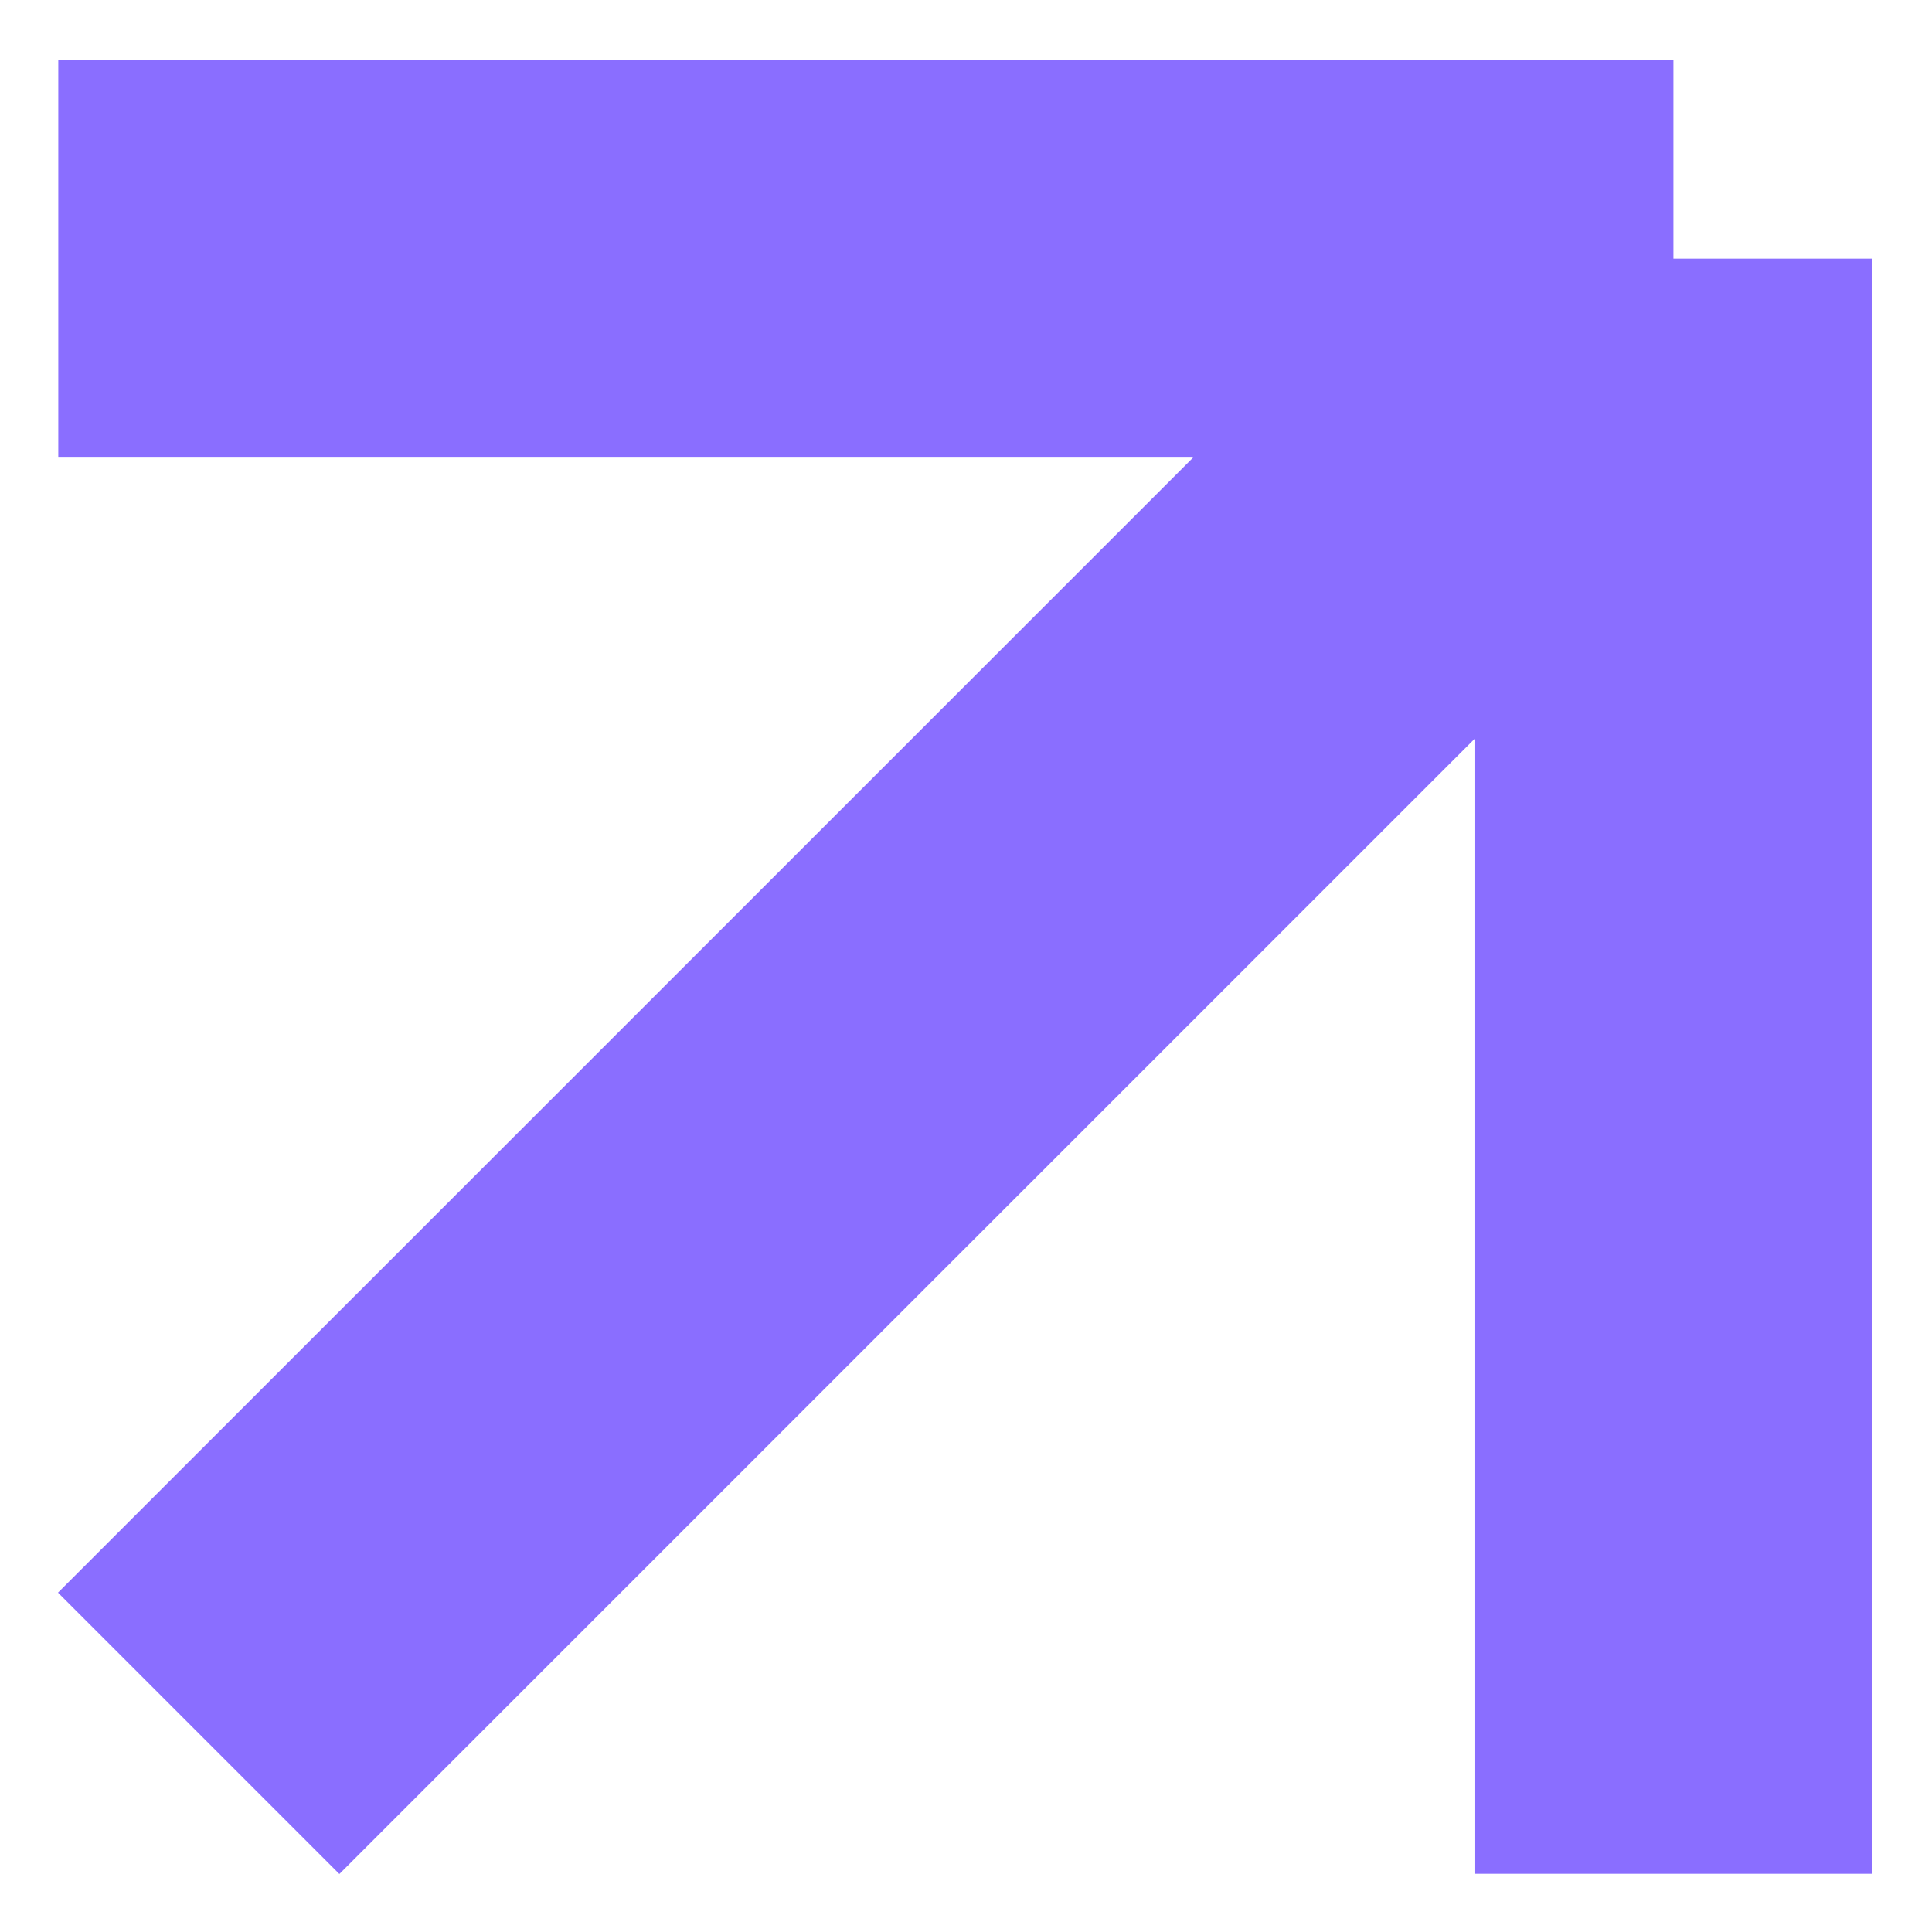 <svg width="24" height="24" viewBox="0 0 24 24" fill="none" xmlns="http://www.w3.org/2000/svg">
<path d="M2.468 21.532L20.788 3.213M20.788 3.213H0.724M20.788 3.213V23.277" stroke="#8A6EFF" stroke-width="4.943"/>
</svg>

